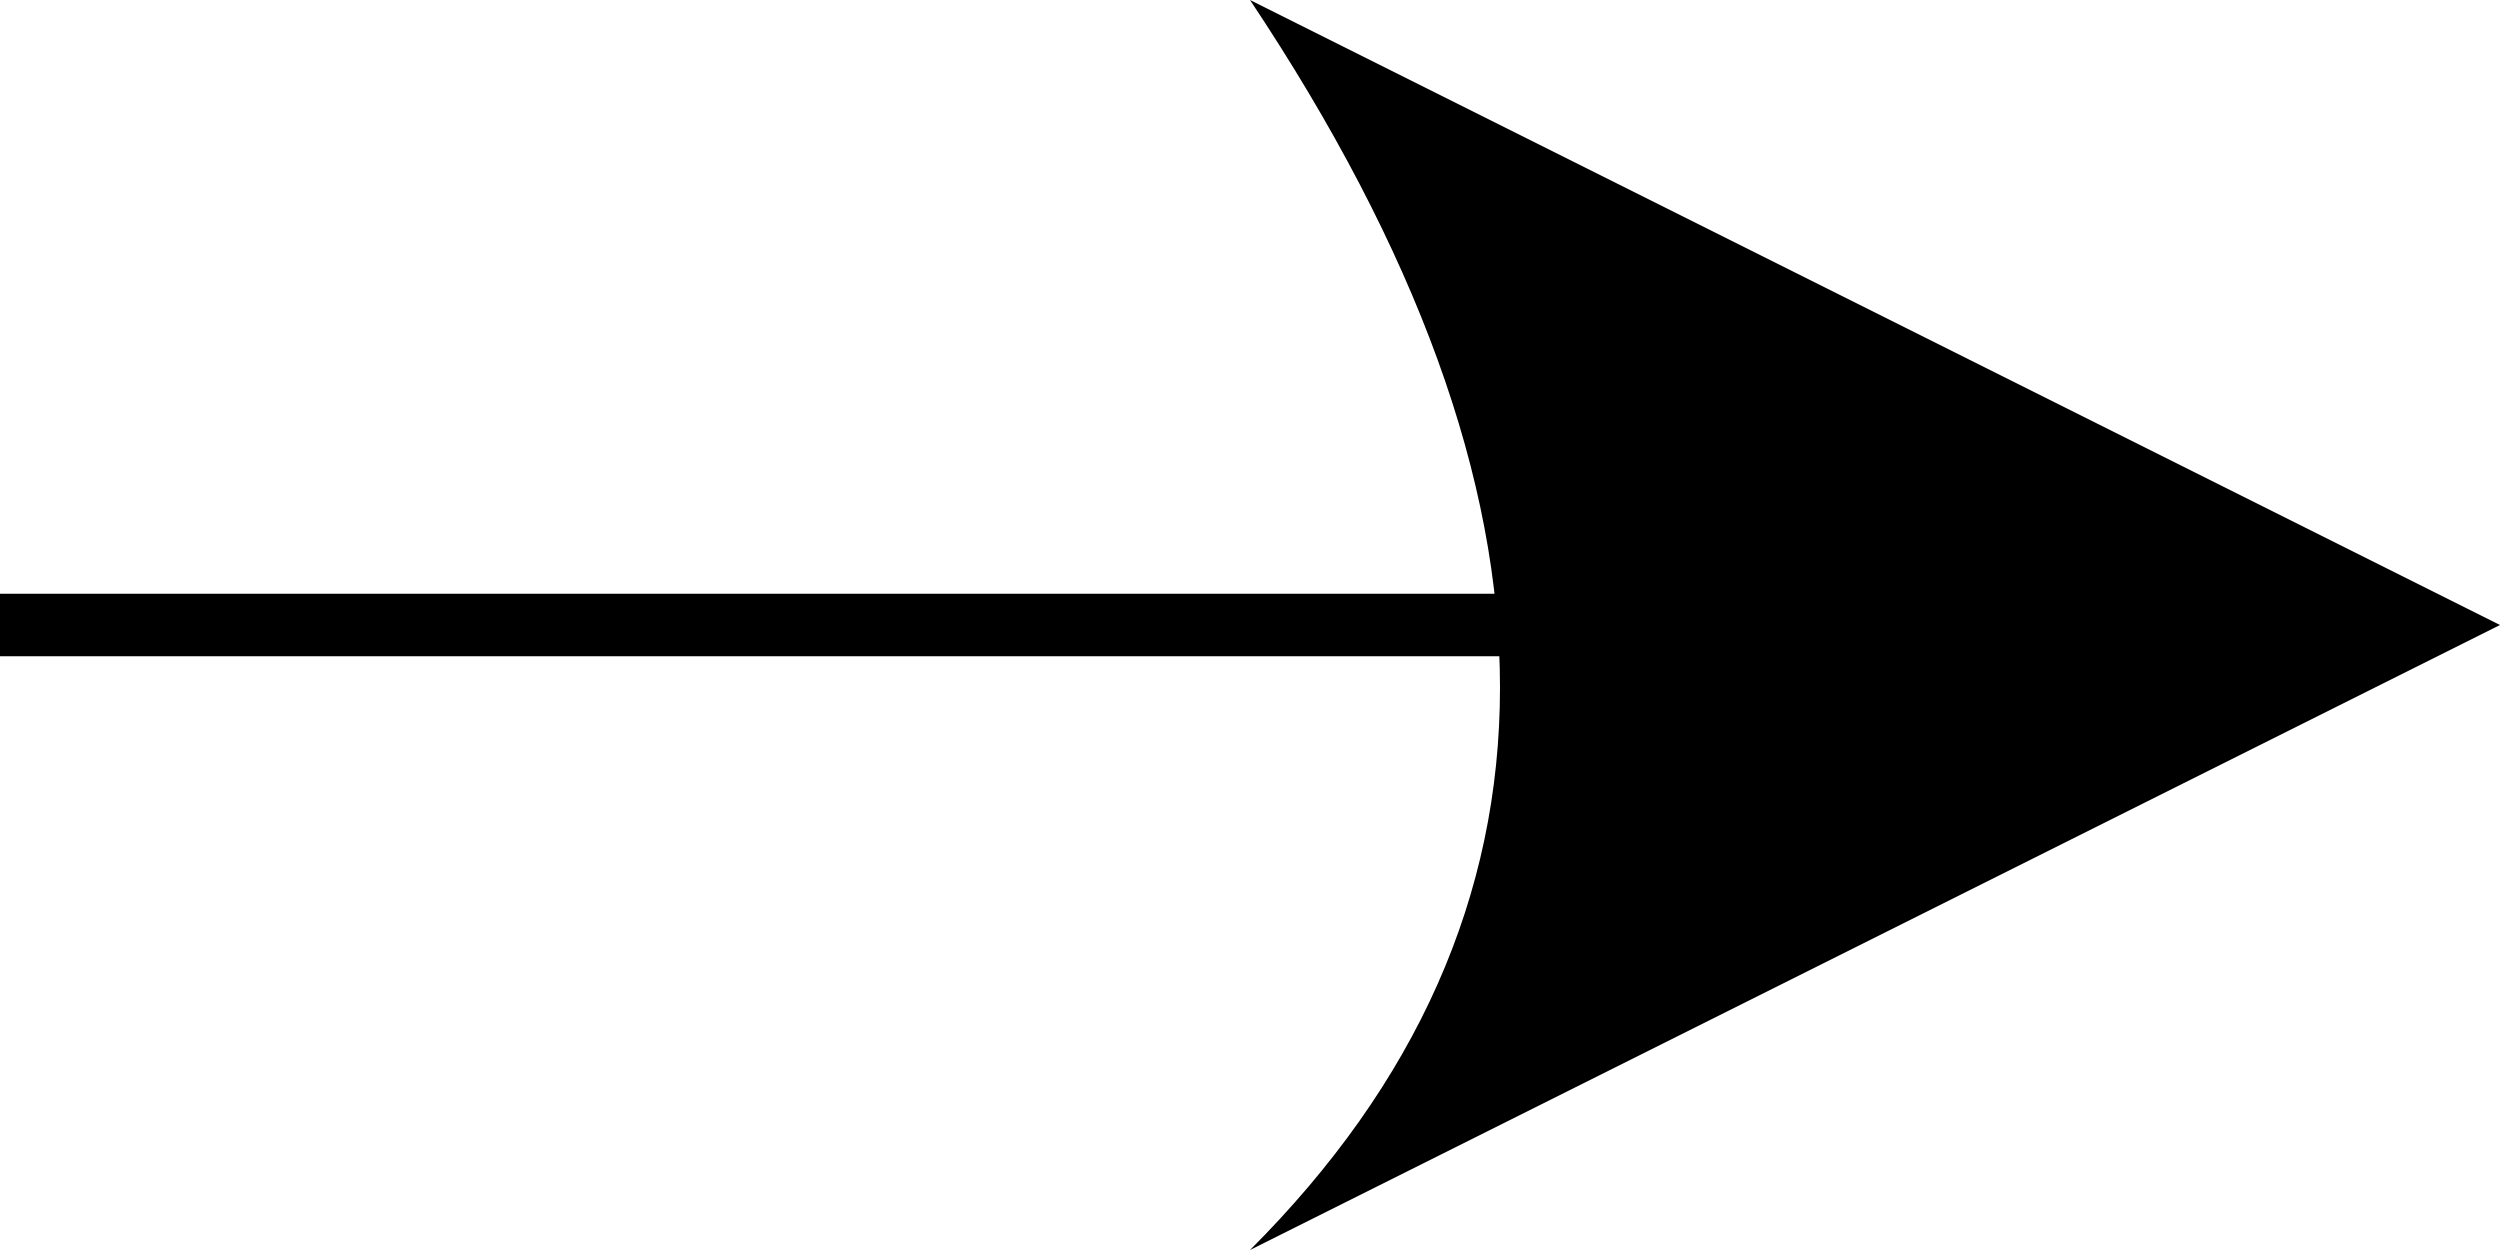<svg width="40" height="20" xmlns="http://www.w3.org/2000/svg">
 <g>
  <title>arc arrow</title>
  <path id="arrow" stroke="black" stroke-width="0" d="m20,0l20,10l-20,10q8,-8 0,-20l0,0z" fill="black"/>
  <line id="line" x1="0" y1="10" x2="24" y2="10" stroke="black" stroke-width="1"/>
 </g>

</svg>
